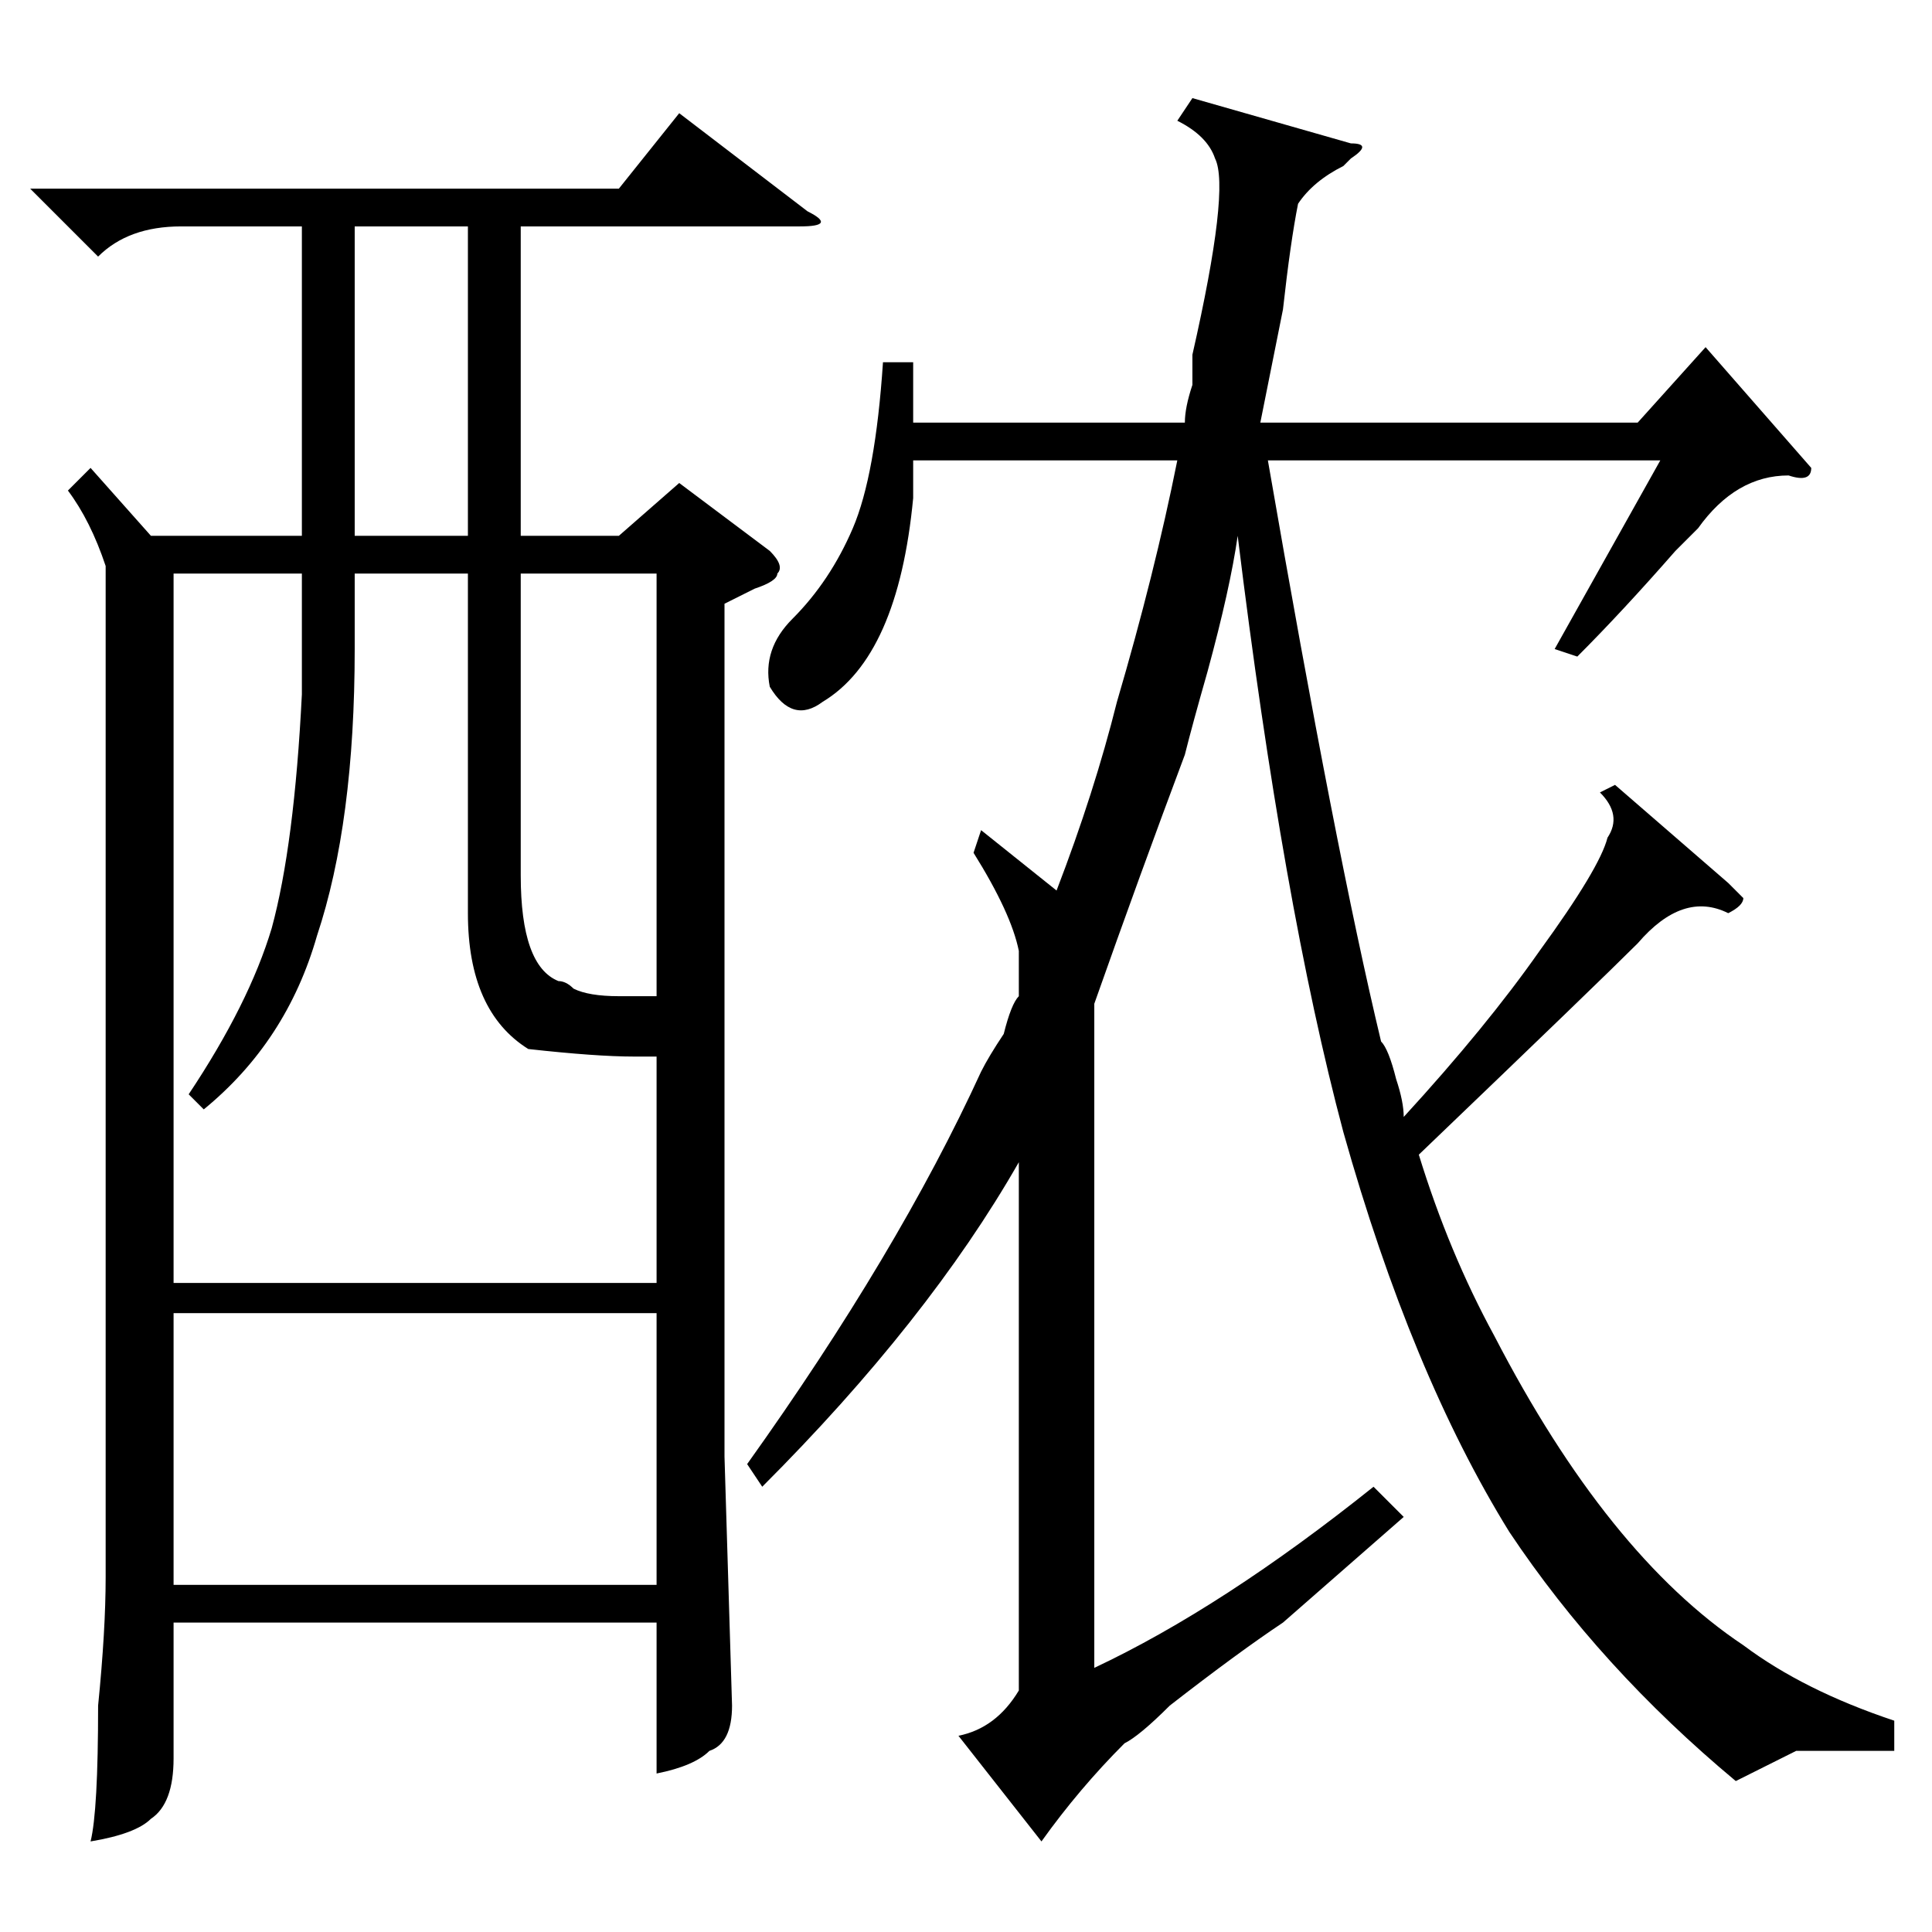 <?xml version="1.0" standalone="no"?>
<!DOCTYPE svg PUBLIC "-//W3C//DTD SVG 1.1//EN" "http://www.w3.org/Graphics/SVG/1.1/DTD/svg11.dtd" >
<svg xmlns="http://www.w3.org/2000/svg" xmlns:xlink="http://www.w3.org/1999/xlink" version="1.1" viewBox="0 -52 256 256">
  <g transform="matrix(1 0 0 -1 0 204)">
   <path fill="currentColor"
d="M12 194l8 -9h20v41h-16q-7 0 -11 -4l-9 9h78l8 10l17 -13q4 -2 -1 -2h-37v-41h13l8 7l12 -9q2 -2 1 -3q0 -1 -3 -2l-4 -2v-113l1 -33q0 -5 -3 -6q-2 -2 -7 -3v20h-64v-18q0 -6 -3 -8q-2 -2 -8 -3q1 4 1 18q1 10 1 17v134q-2 6 -5 10zM27 109l-2 2q8 12 11 22q3 11 4 31
v16h-17v-94h64v30h-3q-5 0 -14 1q-8 5 -8 18v45h-15v-10q0 -23 -5 -38q-4 -14 -15 -23zM23 82v-36h64v36h-64zM86 124h1v56h-18v-40q0 -12 5 -14q1 0 2 -1q2 -1 6 -1h4zM47 226v-41h15v41h-15zM251 28v-4h-13t-8 -4q-18 15 -30 33q-13 21 -22 53q-8 30 -14 79q-1 -7 -4 -18
q-2 -7 -3 -11q-6 -16 -12 -33v-88q17 8 37 24l4 -4l-16 -14q-6 -4 -15 -11q-4 -4 -6 -5q-6 -6 -11 -13l-11 14q5 1 8 6v70q-12 -21 -34 -43l-2 3q20 28 31 52q1 2 3 5q1 4 2 5v6q-1 5 -6 13l1 3l10 -8q5 13 8 25q5 17 8 32h-35v-5q-2 -21 -12 -27q-4 -3 -7 2q-1 5 3 9
q5 5 8 12t4 22h4v-8h36q0 2 1 5v4q5 22 3 26q-1 3 -5 5l2 3l21 -6q3 0 0 -2l-1 -1q-4 -2 -6 -5q-1 -5 -2 -14l-3 -15h50l9 10l14 -16q0 -2 -3 -1q-7 0 -12 -7l-3 -3q-7 -8 -13 -14l-3 1l14 25h-52q9 -52 15 -77q1 -1 2 -5q1 -3 1 -5q11 12 18 22q8 11 9 15q2 3 -1 6l2 1
l15 -13l2 -2q0 -1 -2 -2q-6 3 -12 -4q-5 -5 -29 -28q4 -13 10 -24q15 -29 33 -41q8 -6 20 -10z" />
  </g>

</svg>
